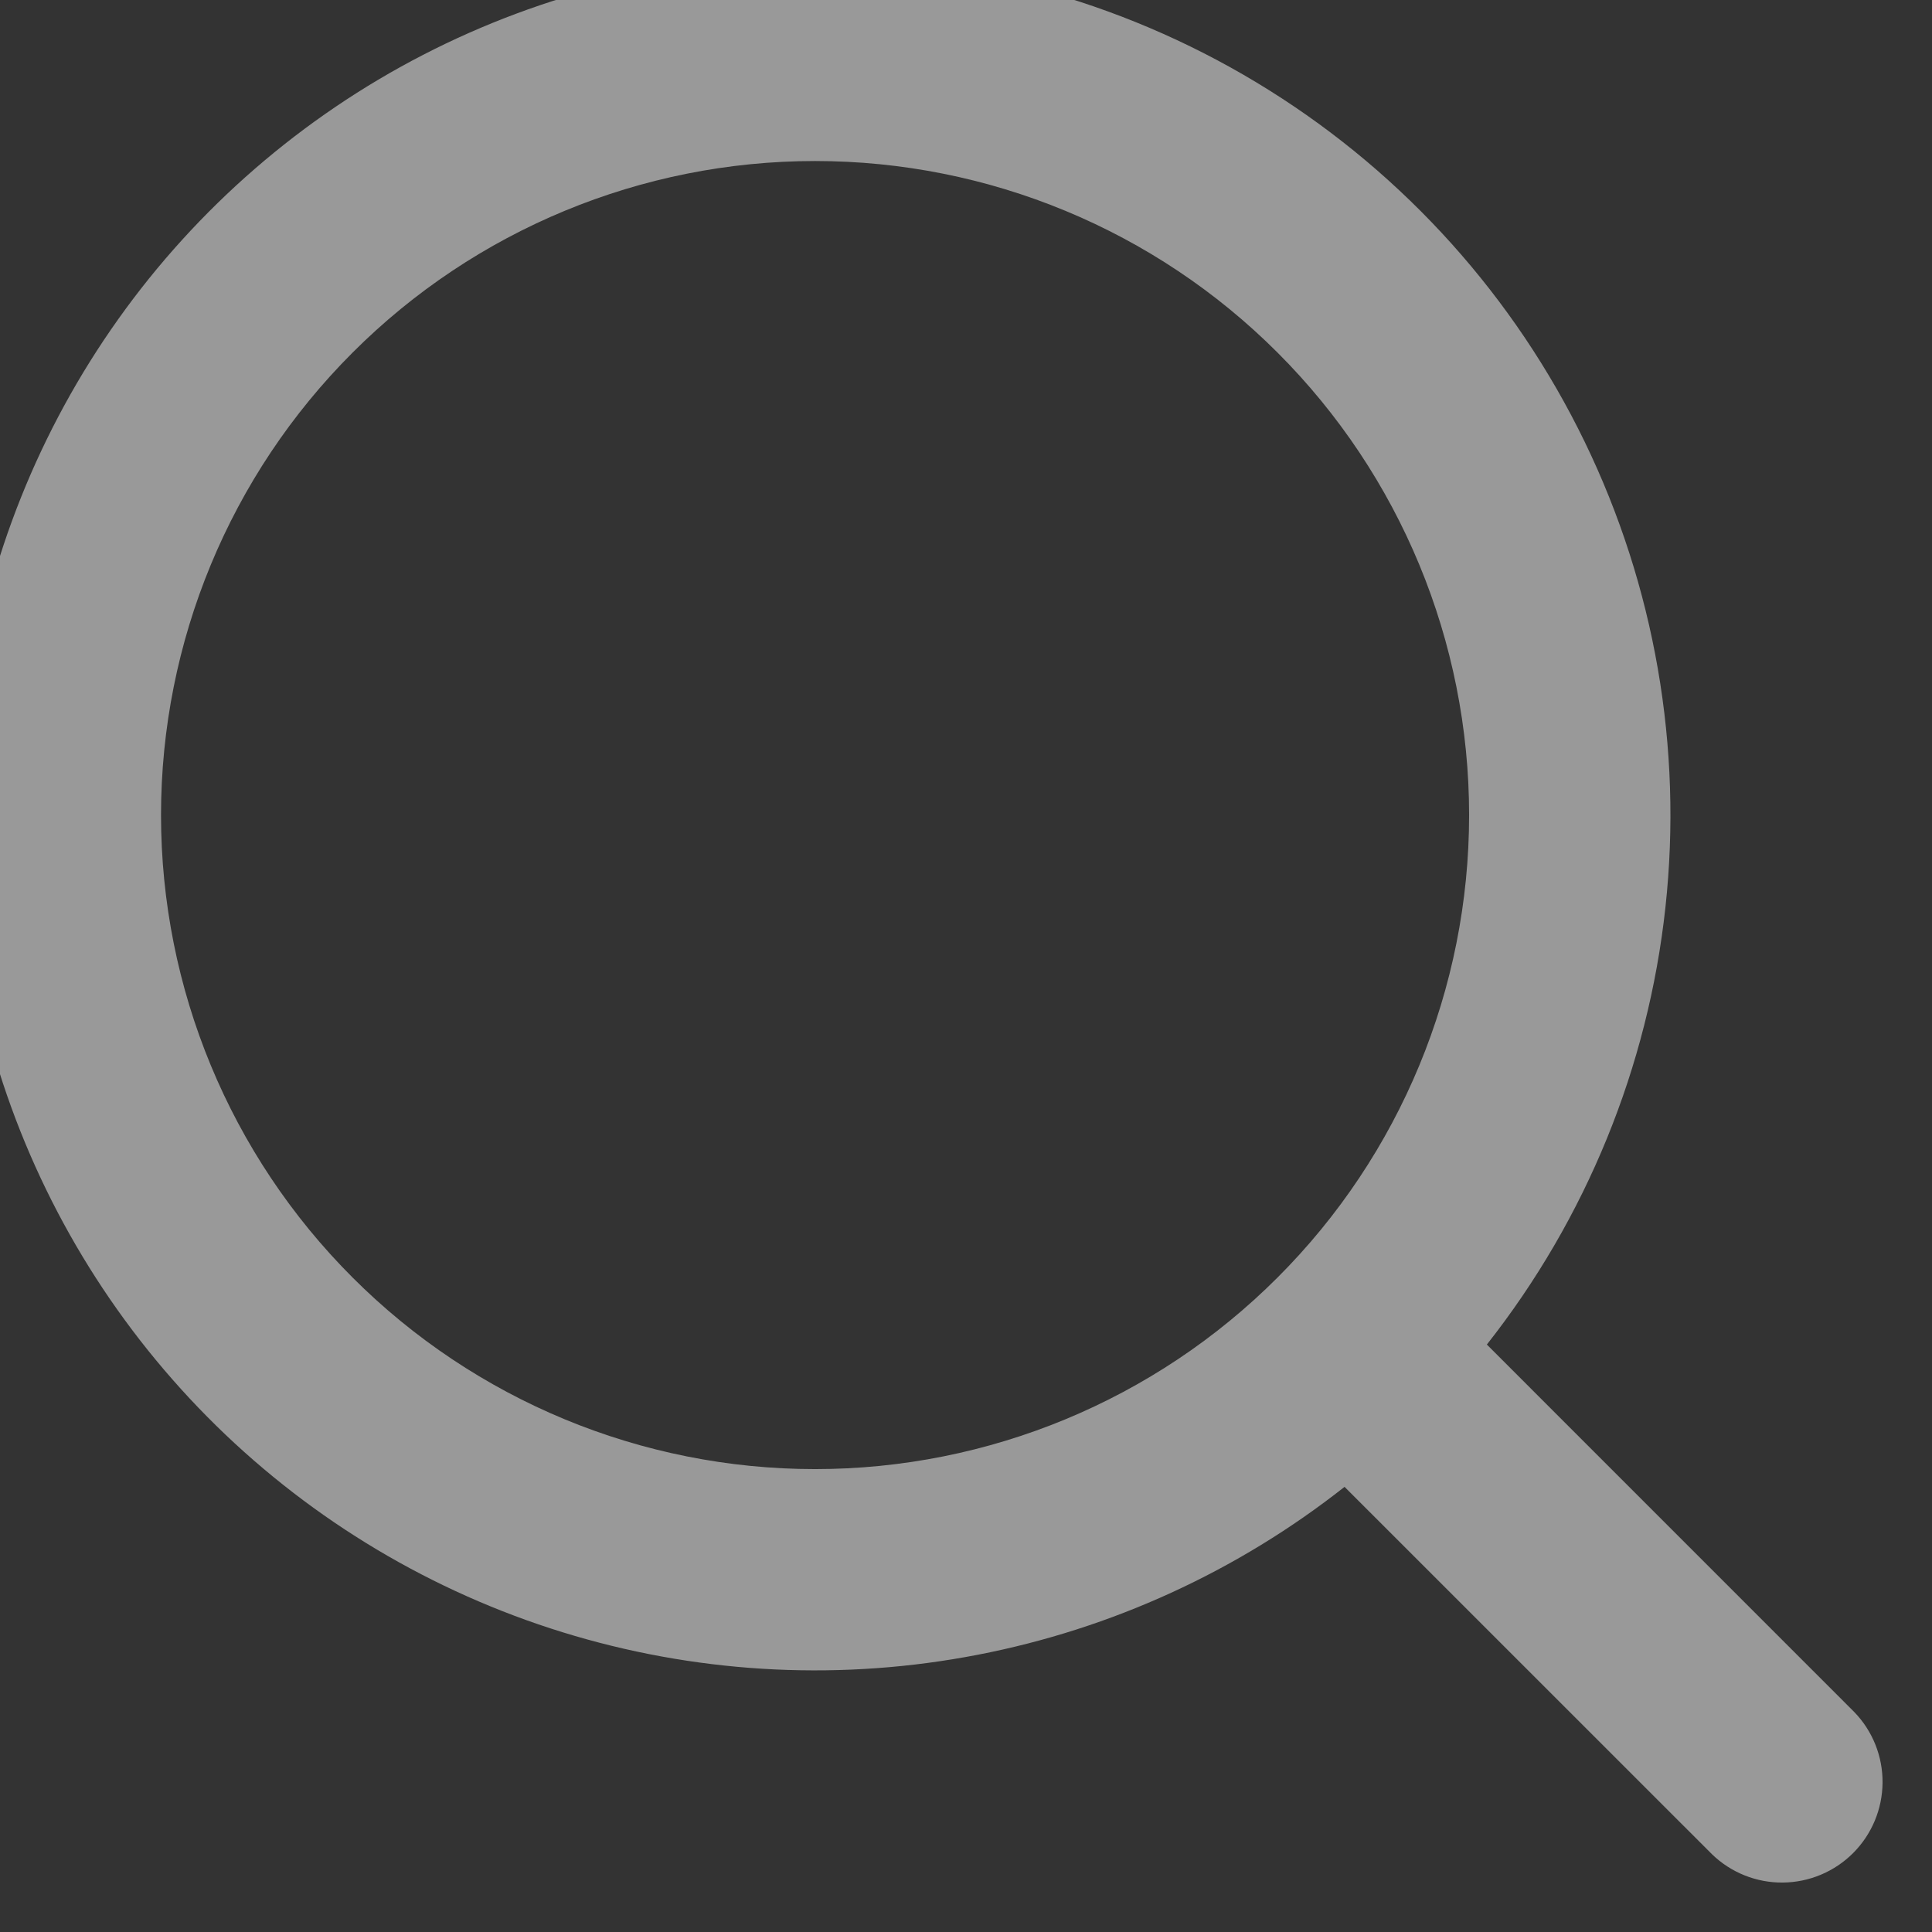 <svg width="32" height="32" viewBox="0 0 32 32" fill="none" xmlns="http://www.w3.org/2000/svg" xmlns:xlink="http://www.w3.org/1999/xlink">
<rect x="0" y="0" width="32" height="32" fill="#333333" stroke="none"/>
<path d="M13.5,-0.667C11.241,-0.666 9.015,-0.126 7.007,0.909C4.999,1.945 3.268,3.446 1.959,5.286C0.649,7.127 -0.202,9.254 -0.522,11.49C-0.843,13.726 -0.624,16.007 0.116,18.141C0.856,20.275 2.096,22.202 3.732,23.76C5.368,25.317 7.353,26.461 9.521,27.096C11.689,27.731 13.977,27.838 16.195,27.408C18.413,26.979 20.496,26.025 22.27,24.627L28.357,30.713C28.671,31.017 29.092,31.185 29.529,31.181C29.966,31.177 30.384,31.002 30.693,30.693C31.002,30.384 31.177,29.966 31.181,29.529C31.185,29.092 31.017,28.671 30.713,28.357L24.627,22.27C26.273,20.181 27.298,17.671 27.585,15.026C27.872,12.382 27.408,9.71 26.247,7.317C25.086,4.924 23.275,2.906 21.02,1.494C18.766,0.082 16.16,-0.667 13.5,-0.667ZM2.667,13.5C2.667,10.627 3.808,7.871 5.84,5.84C7.871,3.808 10.627,2.667 13.5,2.667C16.373,2.667 19.129,3.808 21.16,5.84C23.192,7.871 24.333,10.627 24.333,13.5C24.333,16.373 23.192,19.129 21.16,21.16C19.129,23.192 16.373,24.333 13.5,24.333C10.627,24.333 7.871,23.192 5.84,21.16C3.808,19.129 2.667,16.373 2.667,13.5Z" clip-rule="evenodd" fill-rule="evenodd" fill="#FFFFFF" fill-opacity="0.5"/>
</svg>
